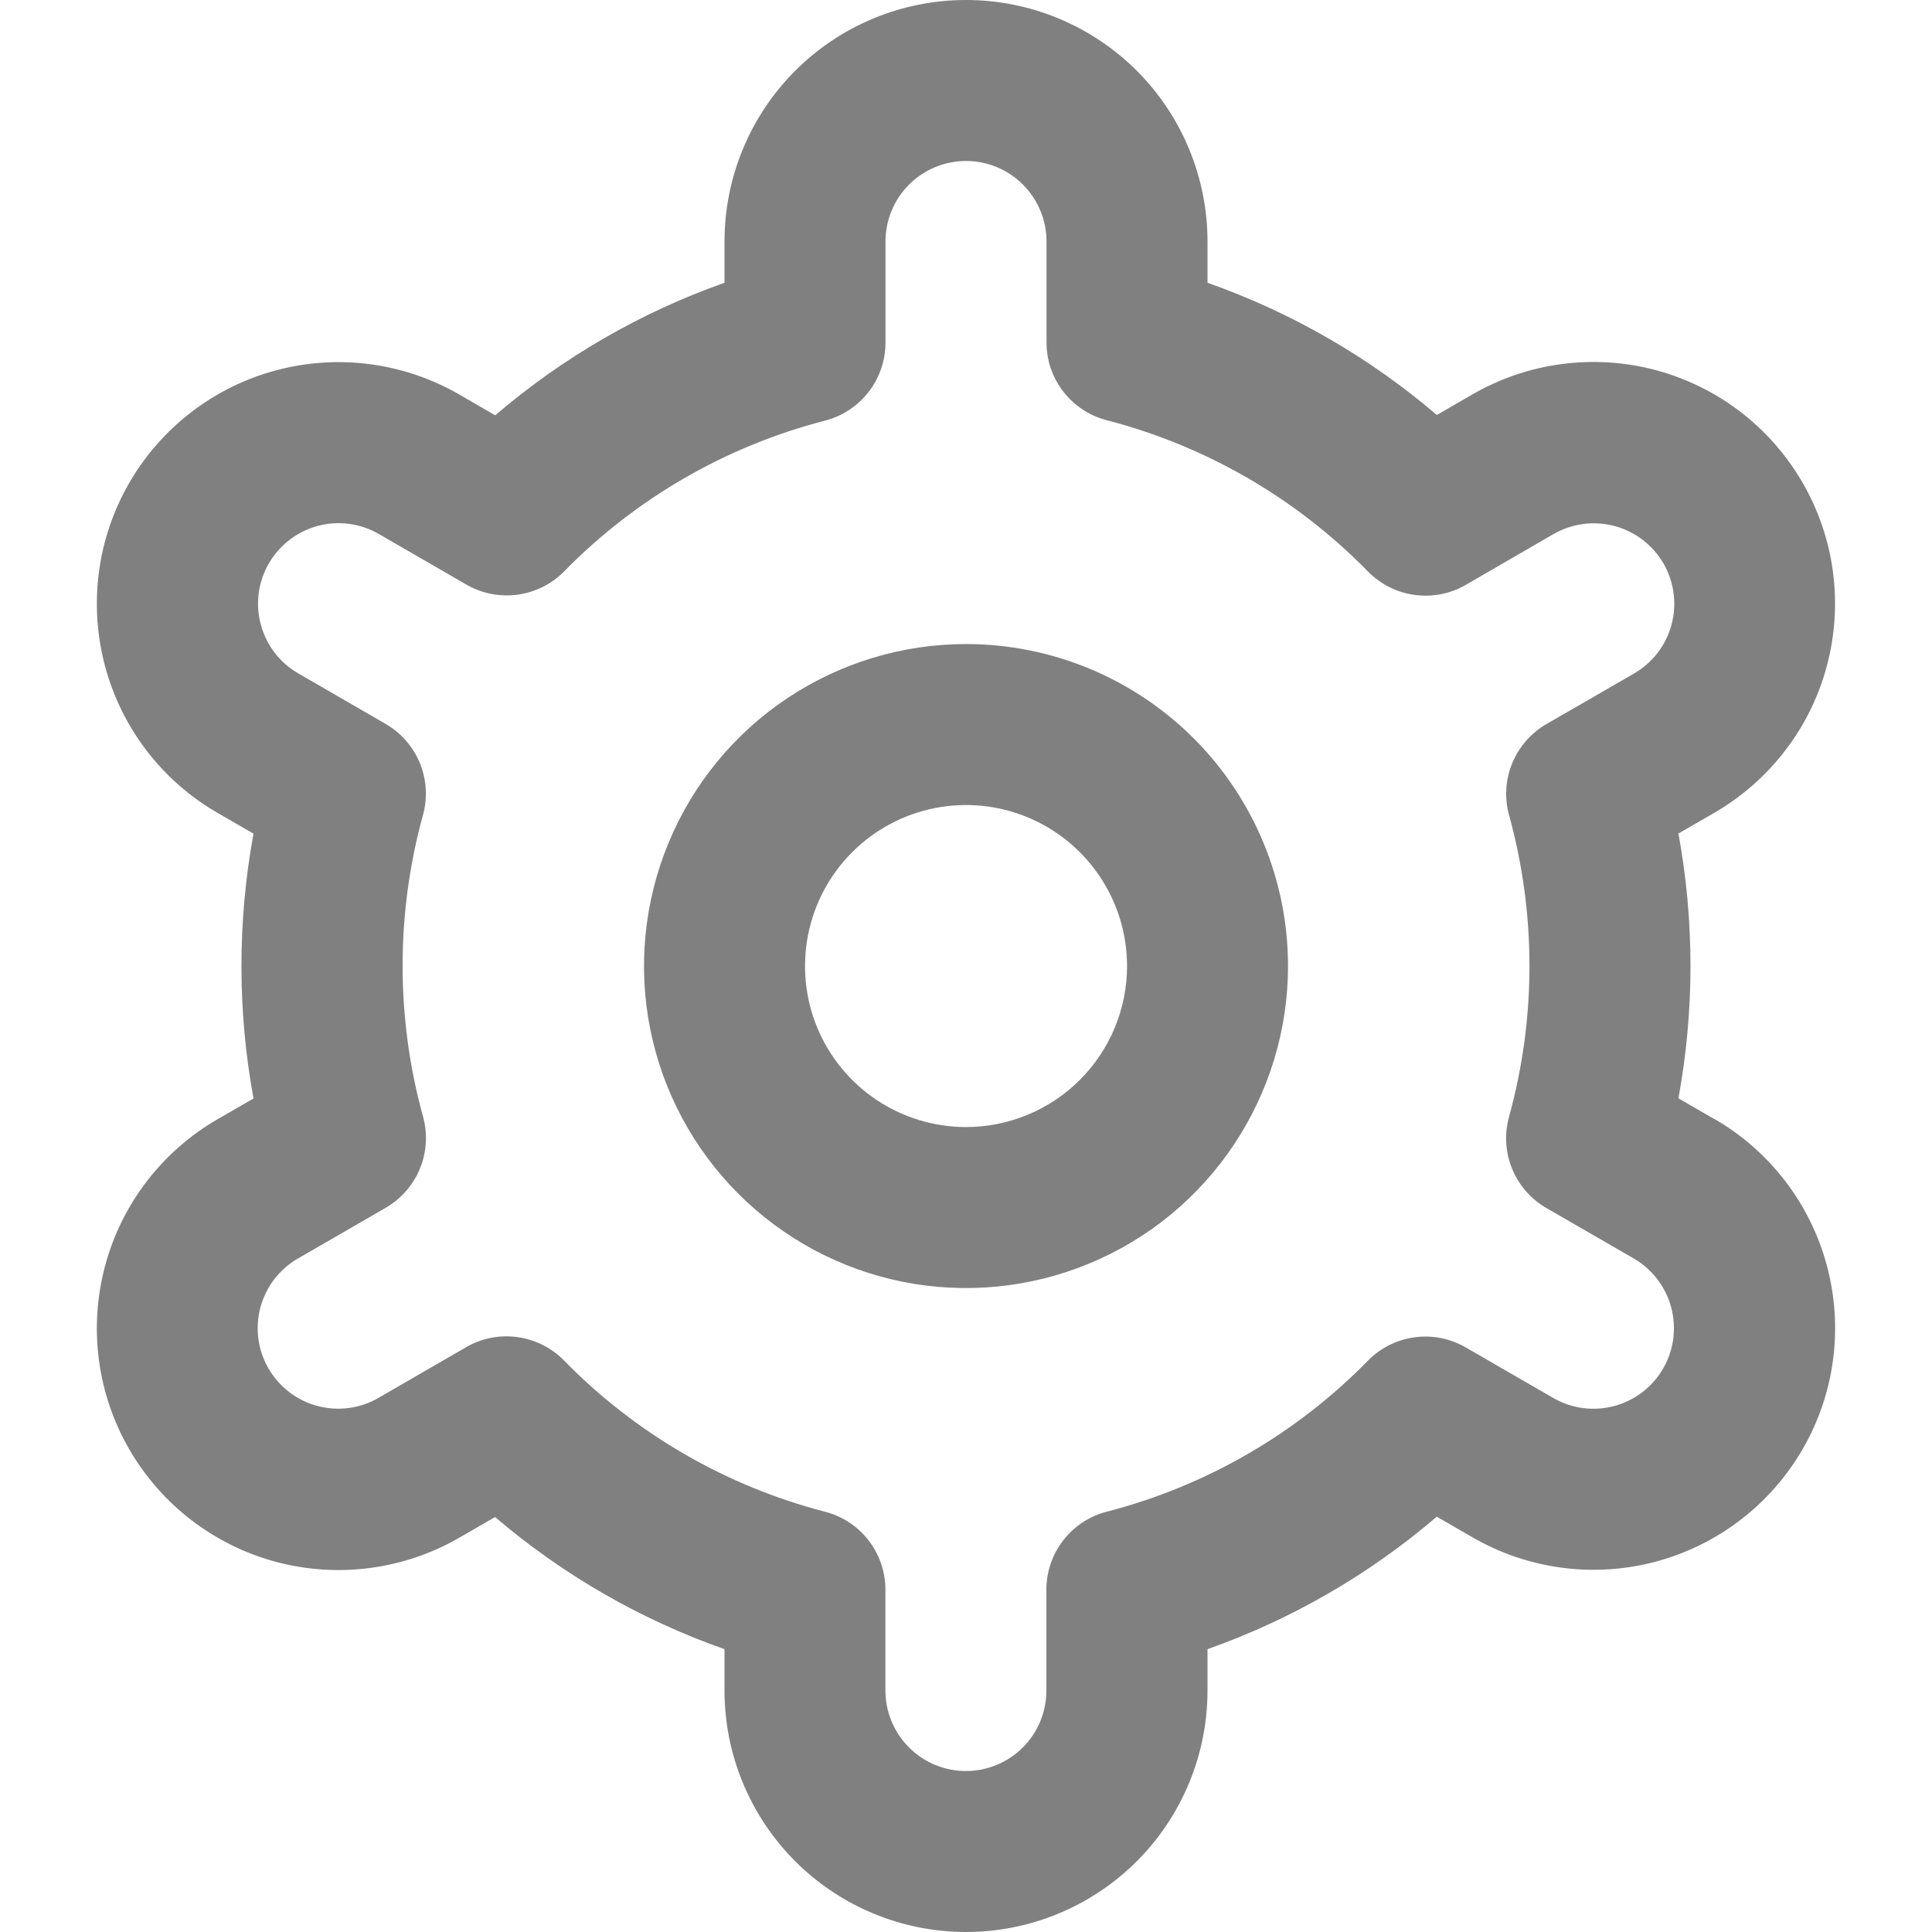 <svg width="28" height="28" viewBox="0 0 28 28" fill="none" xmlns="http://www.w3.org/2000/svg">
<g id="fi-rr-settings" clip-path="url(#clip0_197_1142)">
<path id="Vector" d="M14 9.334C13.077 9.334 12.175 9.608 11.408 10.12C10.64 10.633 10.042 11.362 9.689 12.215C9.336 13.068 9.243 14.006 9.423 14.911C9.603 15.816 10.048 16.648 10.7 17.3C11.353 17.953 12.184 18.398 13.09 18.578C13.995 18.758 14.933 18.665 15.786 18.312C16.639 17.959 17.368 17.361 17.88 16.593C18.393 15.826 18.667 14.924 18.667 14.001C18.667 12.763 18.175 11.576 17.3 10.701C16.425 9.826 15.238 9.334 14 9.334ZM14 16.334C13.539 16.334 13.088 16.197 12.704 15.941C12.32 15.684 12.021 15.32 11.844 14.894C11.668 14.467 11.622 13.998 11.712 13.545C11.802 13.093 12.024 12.677 12.35 12.351C12.677 12.024 13.092 11.802 13.545 11.712C13.998 11.622 14.467 11.668 14.893 11.845C15.319 12.021 15.684 12.321 15.94 12.704C16.197 13.088 16.334 13.539 16.334 14.001C16.334 14.62 16.088 15.213 15.65 15.651C15.213 16.088 14.619 16.334 14 16.334Z" fill="#808080"/>
<path id="Vector_2" d="M24.843 16.217L24.325 15.918C24.558 14.649 24.558 13.348 24.325 12.08L24.843 11.781C25.241 11.551 25.59 11.245 25.87 10.88C26.151 10.516 26.356 10.099 26.475 9.655C26.594 9.211 26.625 8.748 26.565 8.292C26.505 7.836 26.356 7.396 26.126 6.998C25.896 6.599 25.59 6.25 25.226 5.97C24.861 5.69 24.445 5.485 24 5.365C23.556 5.246 23.093 5.216 22.637 5.276C22.181 5.335 21.741 5.485 21.343 5.714L20.824 6.014C19.843 5.176 18.716 4.527 17.5 4.098V3.5C17.5 2.572 17.131 1.681 16.475 1.025C15.818 0.369 14.928 0 14 0C13.072 0 12.181 0.369 11.525 1.025C10.869 1.681 10.5 2.572 10.5 3.5V4.098C9.284 4.528 8.157 5.18 7.177 6.019L6.656 5.717C5.851 5.253 4.895 5.127 3.998 5.368C3.101 5.608 2.337 6.196 1.872 7C1.408 7.804 1.283 8.76 1.523 9.657C1.764 10.555 2.351 11.319 3.156 11.783L3.674 12.082C3.441 13.351 3.441 14.652 3.674 15.92L3.156 16.219C2.351 16.683 1.764 17.448 1.523 18.345C1.283 19.242 1.408 20.198 1.872 21.002C2.337 21.807 3.101 22.394 3.998 22.635C4.895 22.875 5.851 22.75 6.656 22.286L7.175 21.986C8.156 22.824 9.283 23.473 10.5 23.901V24.5C10.5 25.428 10.869 26.319 11.525 26.975C12.181 27.631 13.072 28 14 28C14.928 28 15.818 27.631 16.475 26.975C17.131 26.319 17.5 25.428 17.5 24.5V23.901C18.716 23.471 19.843 22.82 20.823 21.981L21.344 22.282C22.149 22.746 23.105 22.872 24.002 22.631C24.899 22.39 25.663 21.803 26.127 20.999C26.592 20.194 26.717 19.238 26.476 18.341C26.236 17.444 25.649 16.68 24.844 16.215L24.843 16.217ZM21.87 11.811C22.265 13.243 22.265 14.755 21.87 16.186C21.801 16.436 21.817 16.701 21.915 16.94C22.013 17.179 22.188 17.379 22.412 17.508L23.676 18.238C23.944 18.393 24.14 18.648 24.22 18.947C24.3 19.246 24.259 19.565 24.104 19.833C23.949 20.101 23.694 20.297 23.395 20.377C23.096 20.457 22.778 20.415 22.51 20.26L21.243 19.528C21.018 19.398 20.758 19.346 20.501 19.381C20.244 19.416 20.006 19.535 19.825 19.72C18.787 20.78 17.478 21.537 16.042 21.908C15.791 21.972 15.569 22.118 15.41 22.323C15.251 22.528 15.165 22.779 15.165 23.038V24.5C15.165 24.809 15.043 25.106 14.824 25.325C14.605 25.544 14.308 25.667 13.999 25.667C13.689 25.667 13.393 25.544 13.174 25.325C12.955 25.106 12.832 24.809 12.832 24.5V23.039C12.832 22.78 12.746 22.529 12.588 22.324C12.429 22.119 12.207 21.973 11.956 21.909C10.519 21.536 9.211 20.778 8.174 19.717C7.992 19.532 7.754 19.413 7.498 19.378C7.241 19.343 6.98 19.394 6.756 19.524L5.491 20.256C5.359 20.334 5.212 20.384 5.059 20.405C4.907 20.426 4.752 20.416 4.603 20.377C4.454 20.338 4.315 20.269 4.193 20.176C4.071 20.082 3.968 19.966 3.891 19.833C3.814 19.699 3.764 19.552 3.744 19.4C3.725 19.247 3.735 19.092 3.775 18.944C3.816 18.795 3.885 18.656 3.979 18.534C4.074 18.413 4.191 18.311 4.325 18.235L5.589 17.505C5.813 17.375 5.988 17.175 6.086 16.936C6.184 16.697 6.2 16.432 6.131 16.183C5.736 14.751 5.736 13.239 6.131 11.808C6.199 11.559 6.182 11.295 6.084 11.057C5.986 10.819 5.811 10.62 5.588 10.491L4.324 9.76C4.055 9.606 3.86 9.351 3.78 9.052C3.699 8.753 3.741 8.434 3.896 8.166C4.051 7.898 4.306 7.702 4.605 7.622C4.904 7.542 5.222 7.584 5.49 7.739L6.757 8.471C6.981 8.601 7.241 8.653 7.498 8.619C7.754 8.585 7.992 8.467 8.174 8.283C9.212 7.223 10.52 6.467 11.957 6.096C12.209 6.031 12.431 5.884 12.59 5.679C12.749 5.473 12.834 5.22 12.833 4.961V3.5C12.833 3.191 12.956 2.894 13.175 2.675C13.394 2.456 13.691 2.333 14 2.333C14.309 2.333 14.606 2.456 14.825 2.675C15.044 2.894 15.167 3.191 15.167 3.5V4.961C15.166 5.22 15.252 5.471 15.411 5.676C15.57 5.881 15.792 6.027 16.043 6.091C17.48 6.464 18.788 7.222 19.826 8.283C20.008 8.468 20.245 8.587 20.502 8.622C20.759 8.657 21.02 8.606 21.244 8.476L22.508 7.744C22.641 7.667 22.788 7.616 22.94 7.595C23.093 7.574 23.248 7.584 23.397 7.623C23.545 7.662 23.685 7.731 23.807 7.824C23.929 7.917 24.032 8.034 24.109 8.167C24.186 8.301 24.236 8.448 24.255 8.6C24.275 8.753 24.265 8.908 24.224 9.056C24.184 9.205 24.115 9.344 24.02 9.466C23.926 9.587 23.809 9.689 23.675 9.765L22.41 10.495C22.188 10.624 22.014 10.824 21.916 11.062C21.818 11.3 21.802 11.564 21.87 11.812V11.811Z" fill="#808080"/>
</g>
<defs>
<clipPath id="clip0_197_1142">
<rect width="28" height="28" fill="white"/>
</clipPath>
</defs>
</svg>
